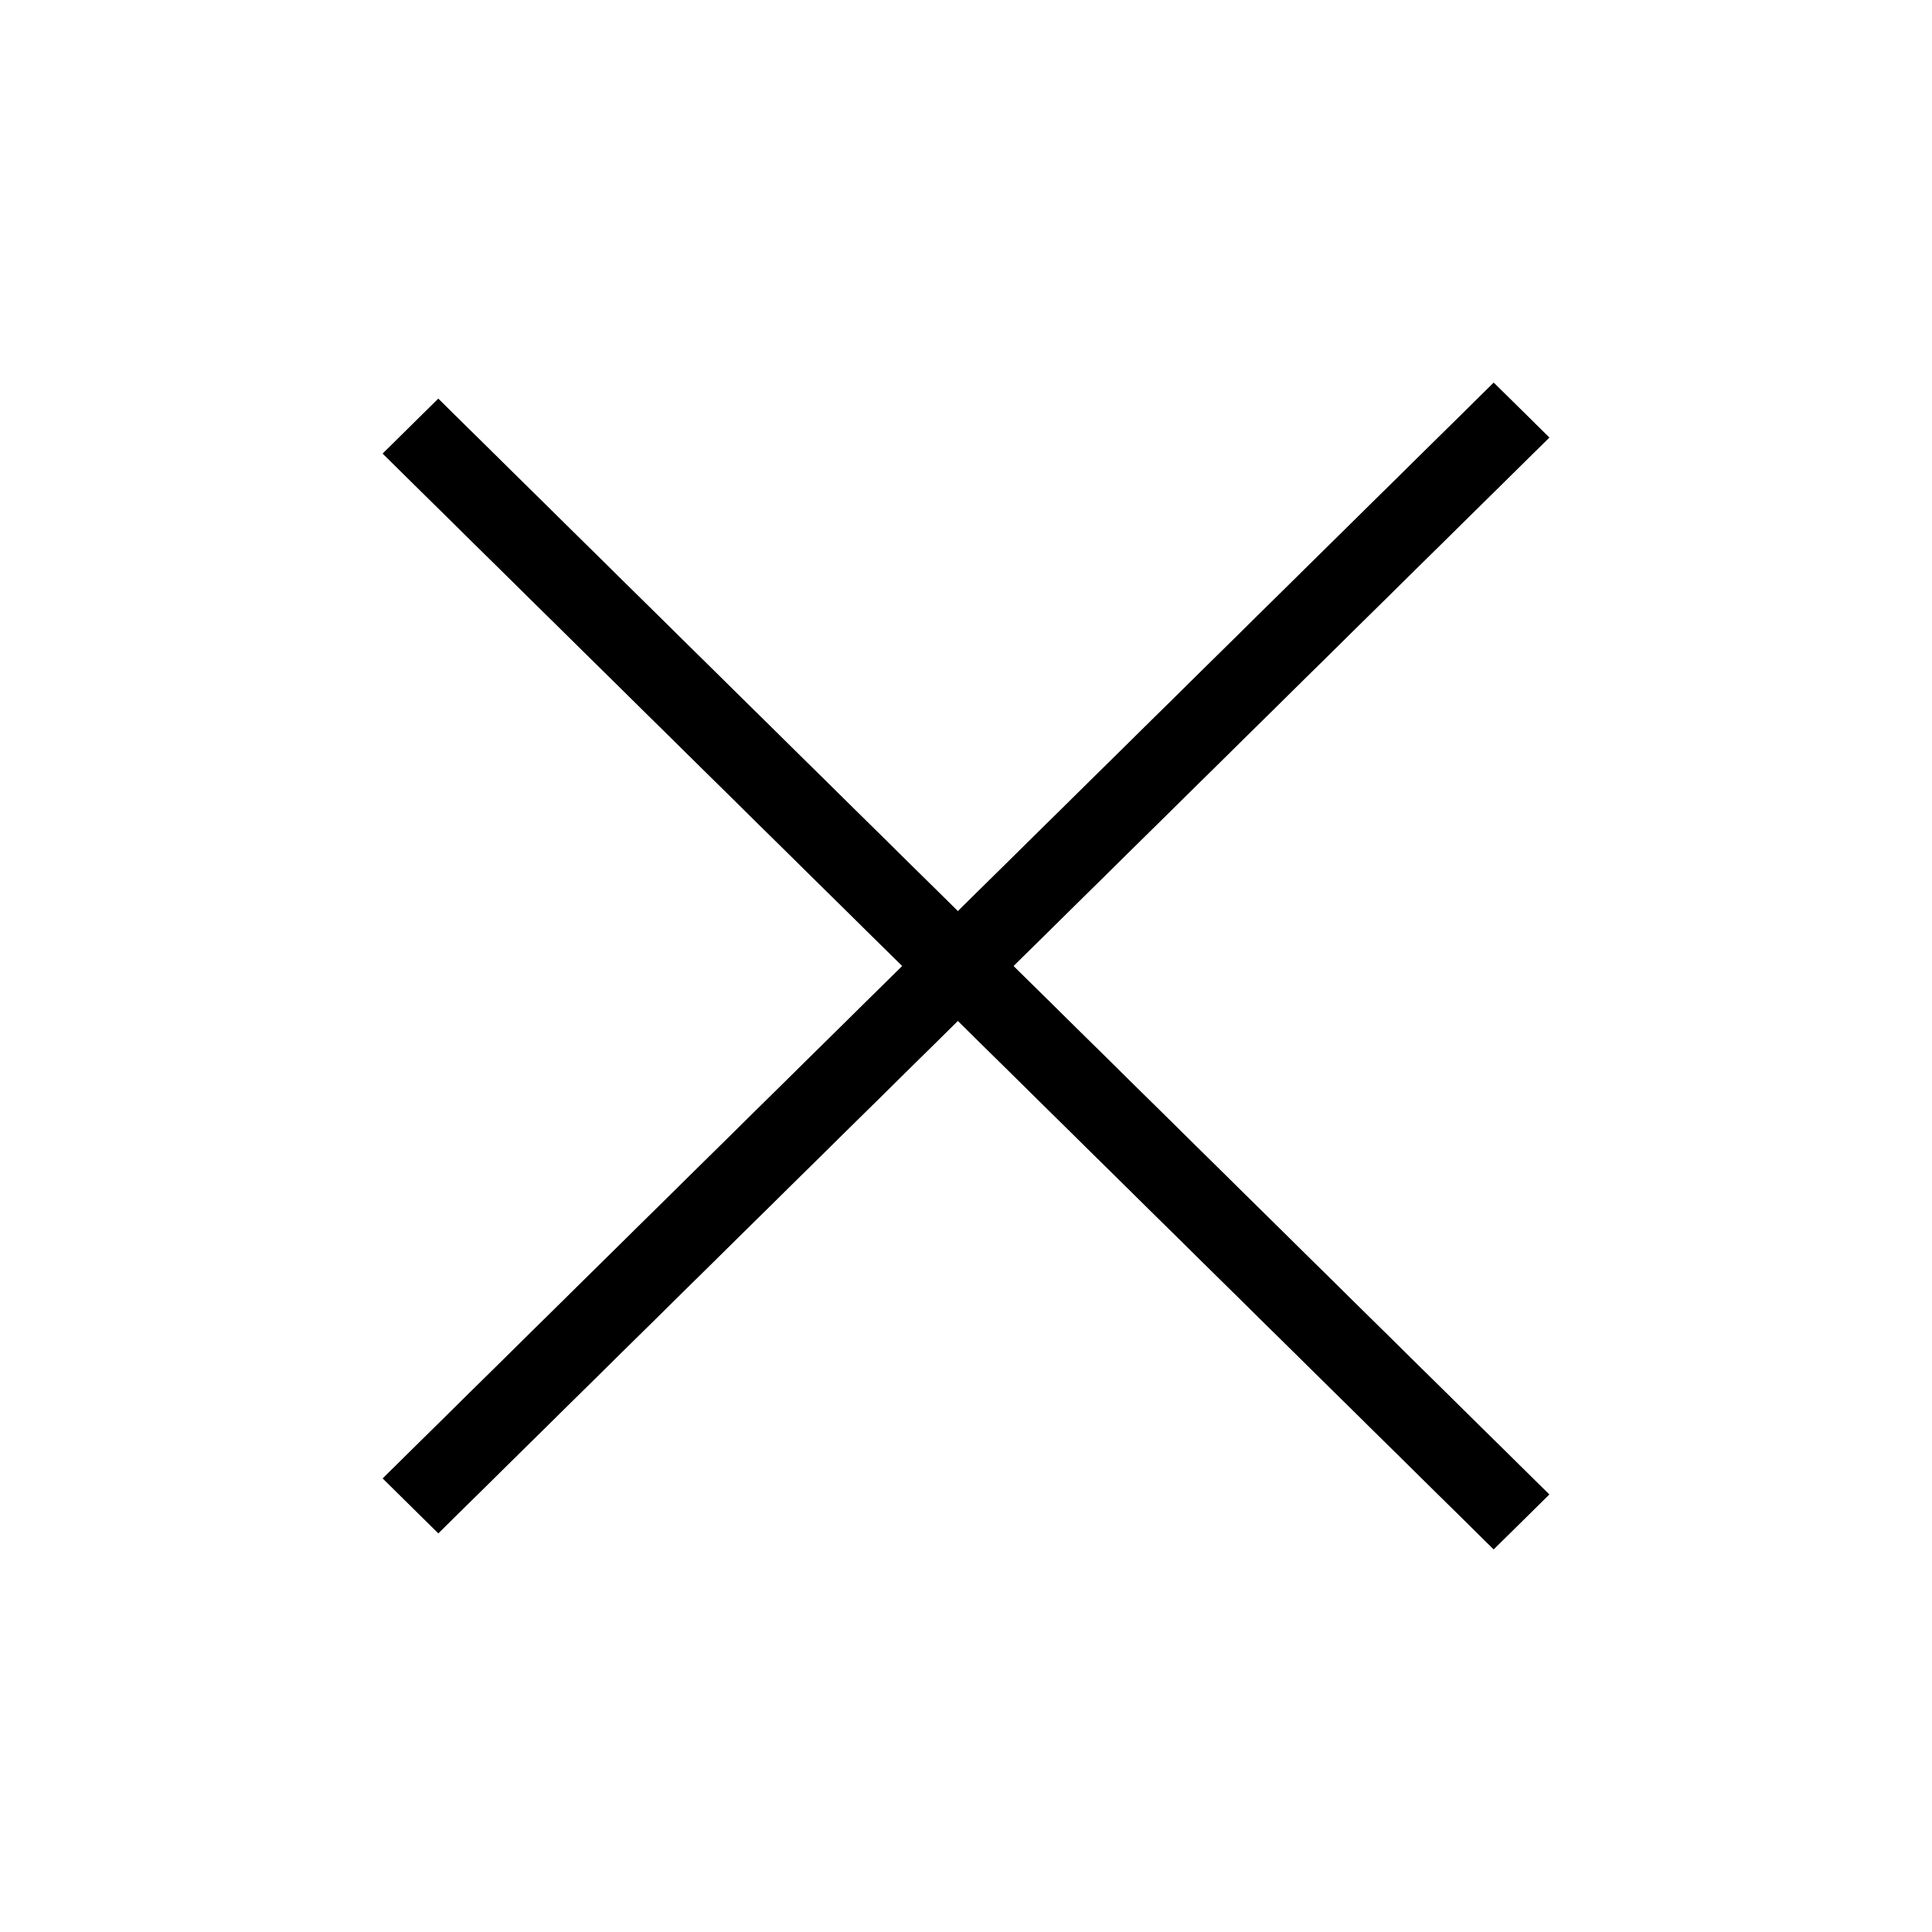 <svg width="106" height="106" viewBox="0 0 106 106" fill="none" xmlns="http://www.w3.org/2000/svg">
<path d="M49.506 53.001L21.002 81.114L24.049 84.12L52.554 56.007L81.951 85L84.998 81.994L55.601 53.001L85 24.006L81.953 21L52.554 49.995L24.047 21.88L21 24.886L49.506 53.001Z" fill="black"/>
<path d="M49.506 53.001L21.002 81.114L24.049 84.12L52.554 56.007L81.951 85L84.998 81.994L55.601 53.001L85 24.006L81.953 21L52.554 49.995L24.047 21.88L21 24.886L49.506 53.001Z" fill="black"/>
</svg>
